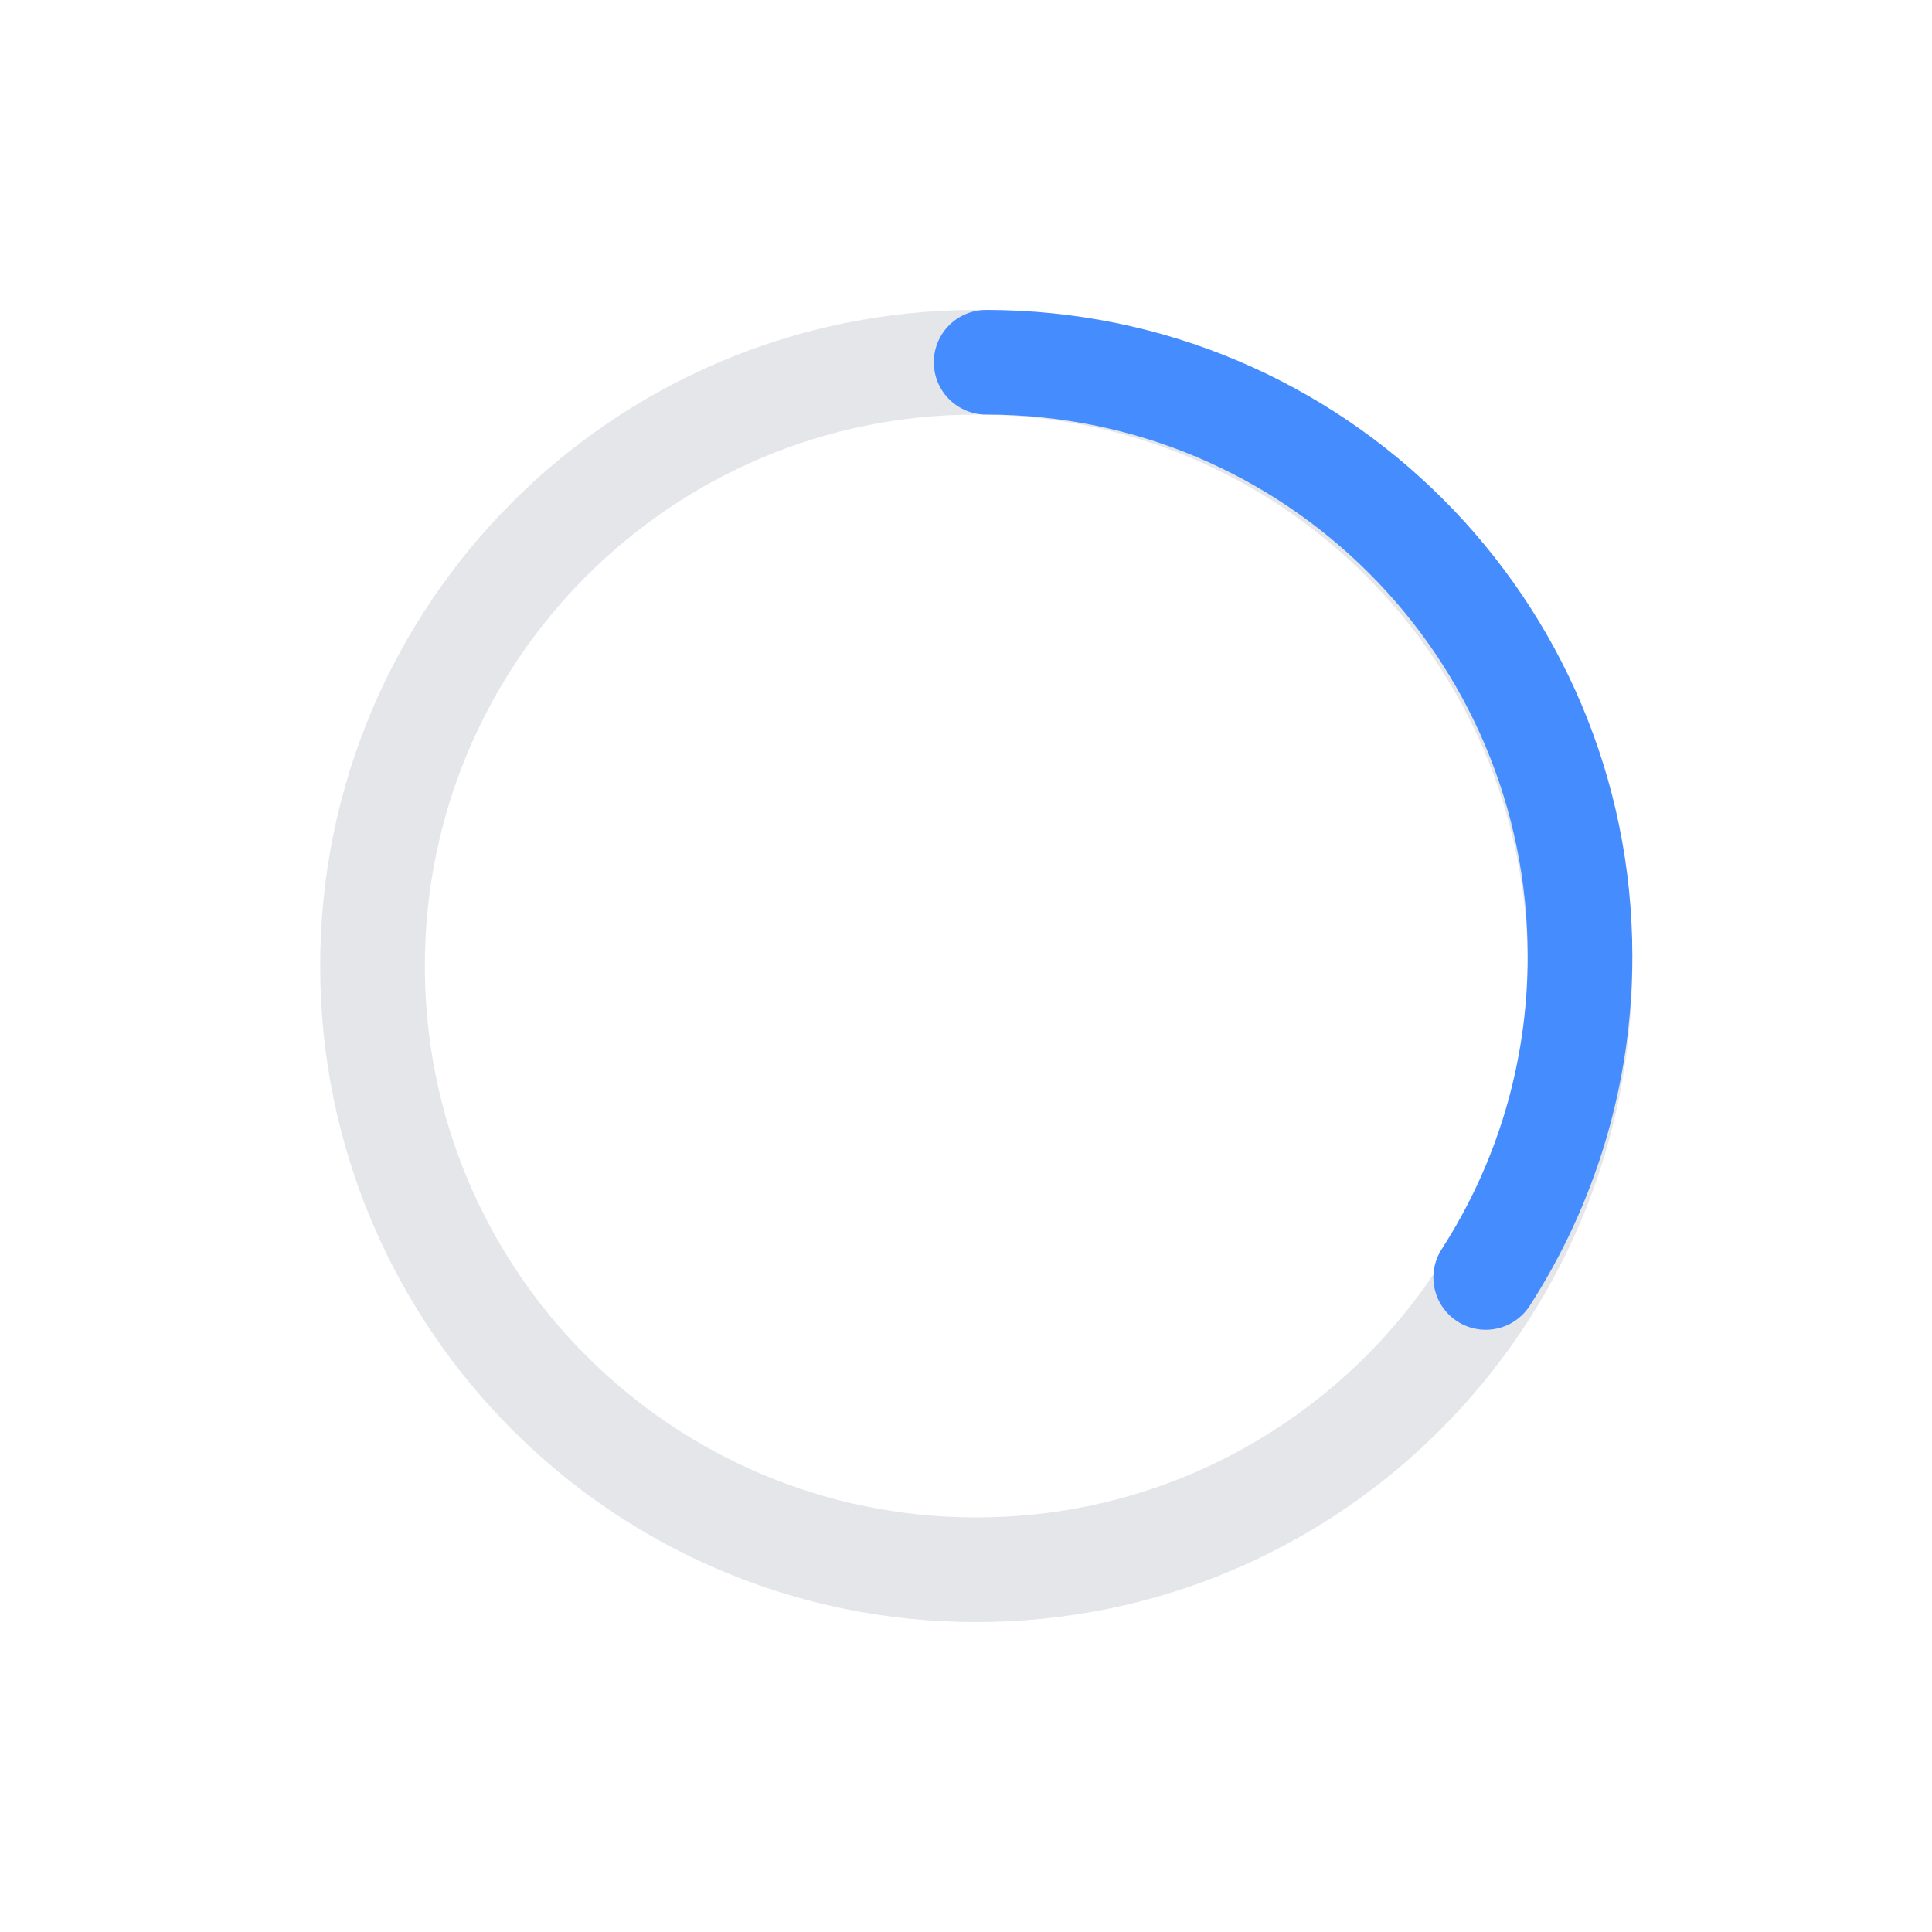 <svg width="48" height="48" viewBox="0 0 48 48" fill="none" xmlns="http://www.w3.org/2000/svg">
<g id="Frame 12815">
<g id="progress">
<path id="Oval" fill-rule="evenodd" clip-rule="evenodd" d="M24.255 39C32.54 39 39.255 32.284 39.255 24C39.255 15.716 32.54 9 24.255 9C15.971 9 9.255 15.716 9.255 24C9.255 32.284 15.971 39 24.255 39Z" stroke="#E4E6EA" stroke-width="2.6"/>
<path id="Oval Copy" d="M36.912 31.738C38.395 29.437 39.255 26.697 39.255 23.755C39.255 15.606 32.649 9 24.5 9" stroke="#458CFF" stroke-width="2.6" stroke-linecap="round"/>
</g>
</g>
</svg>
